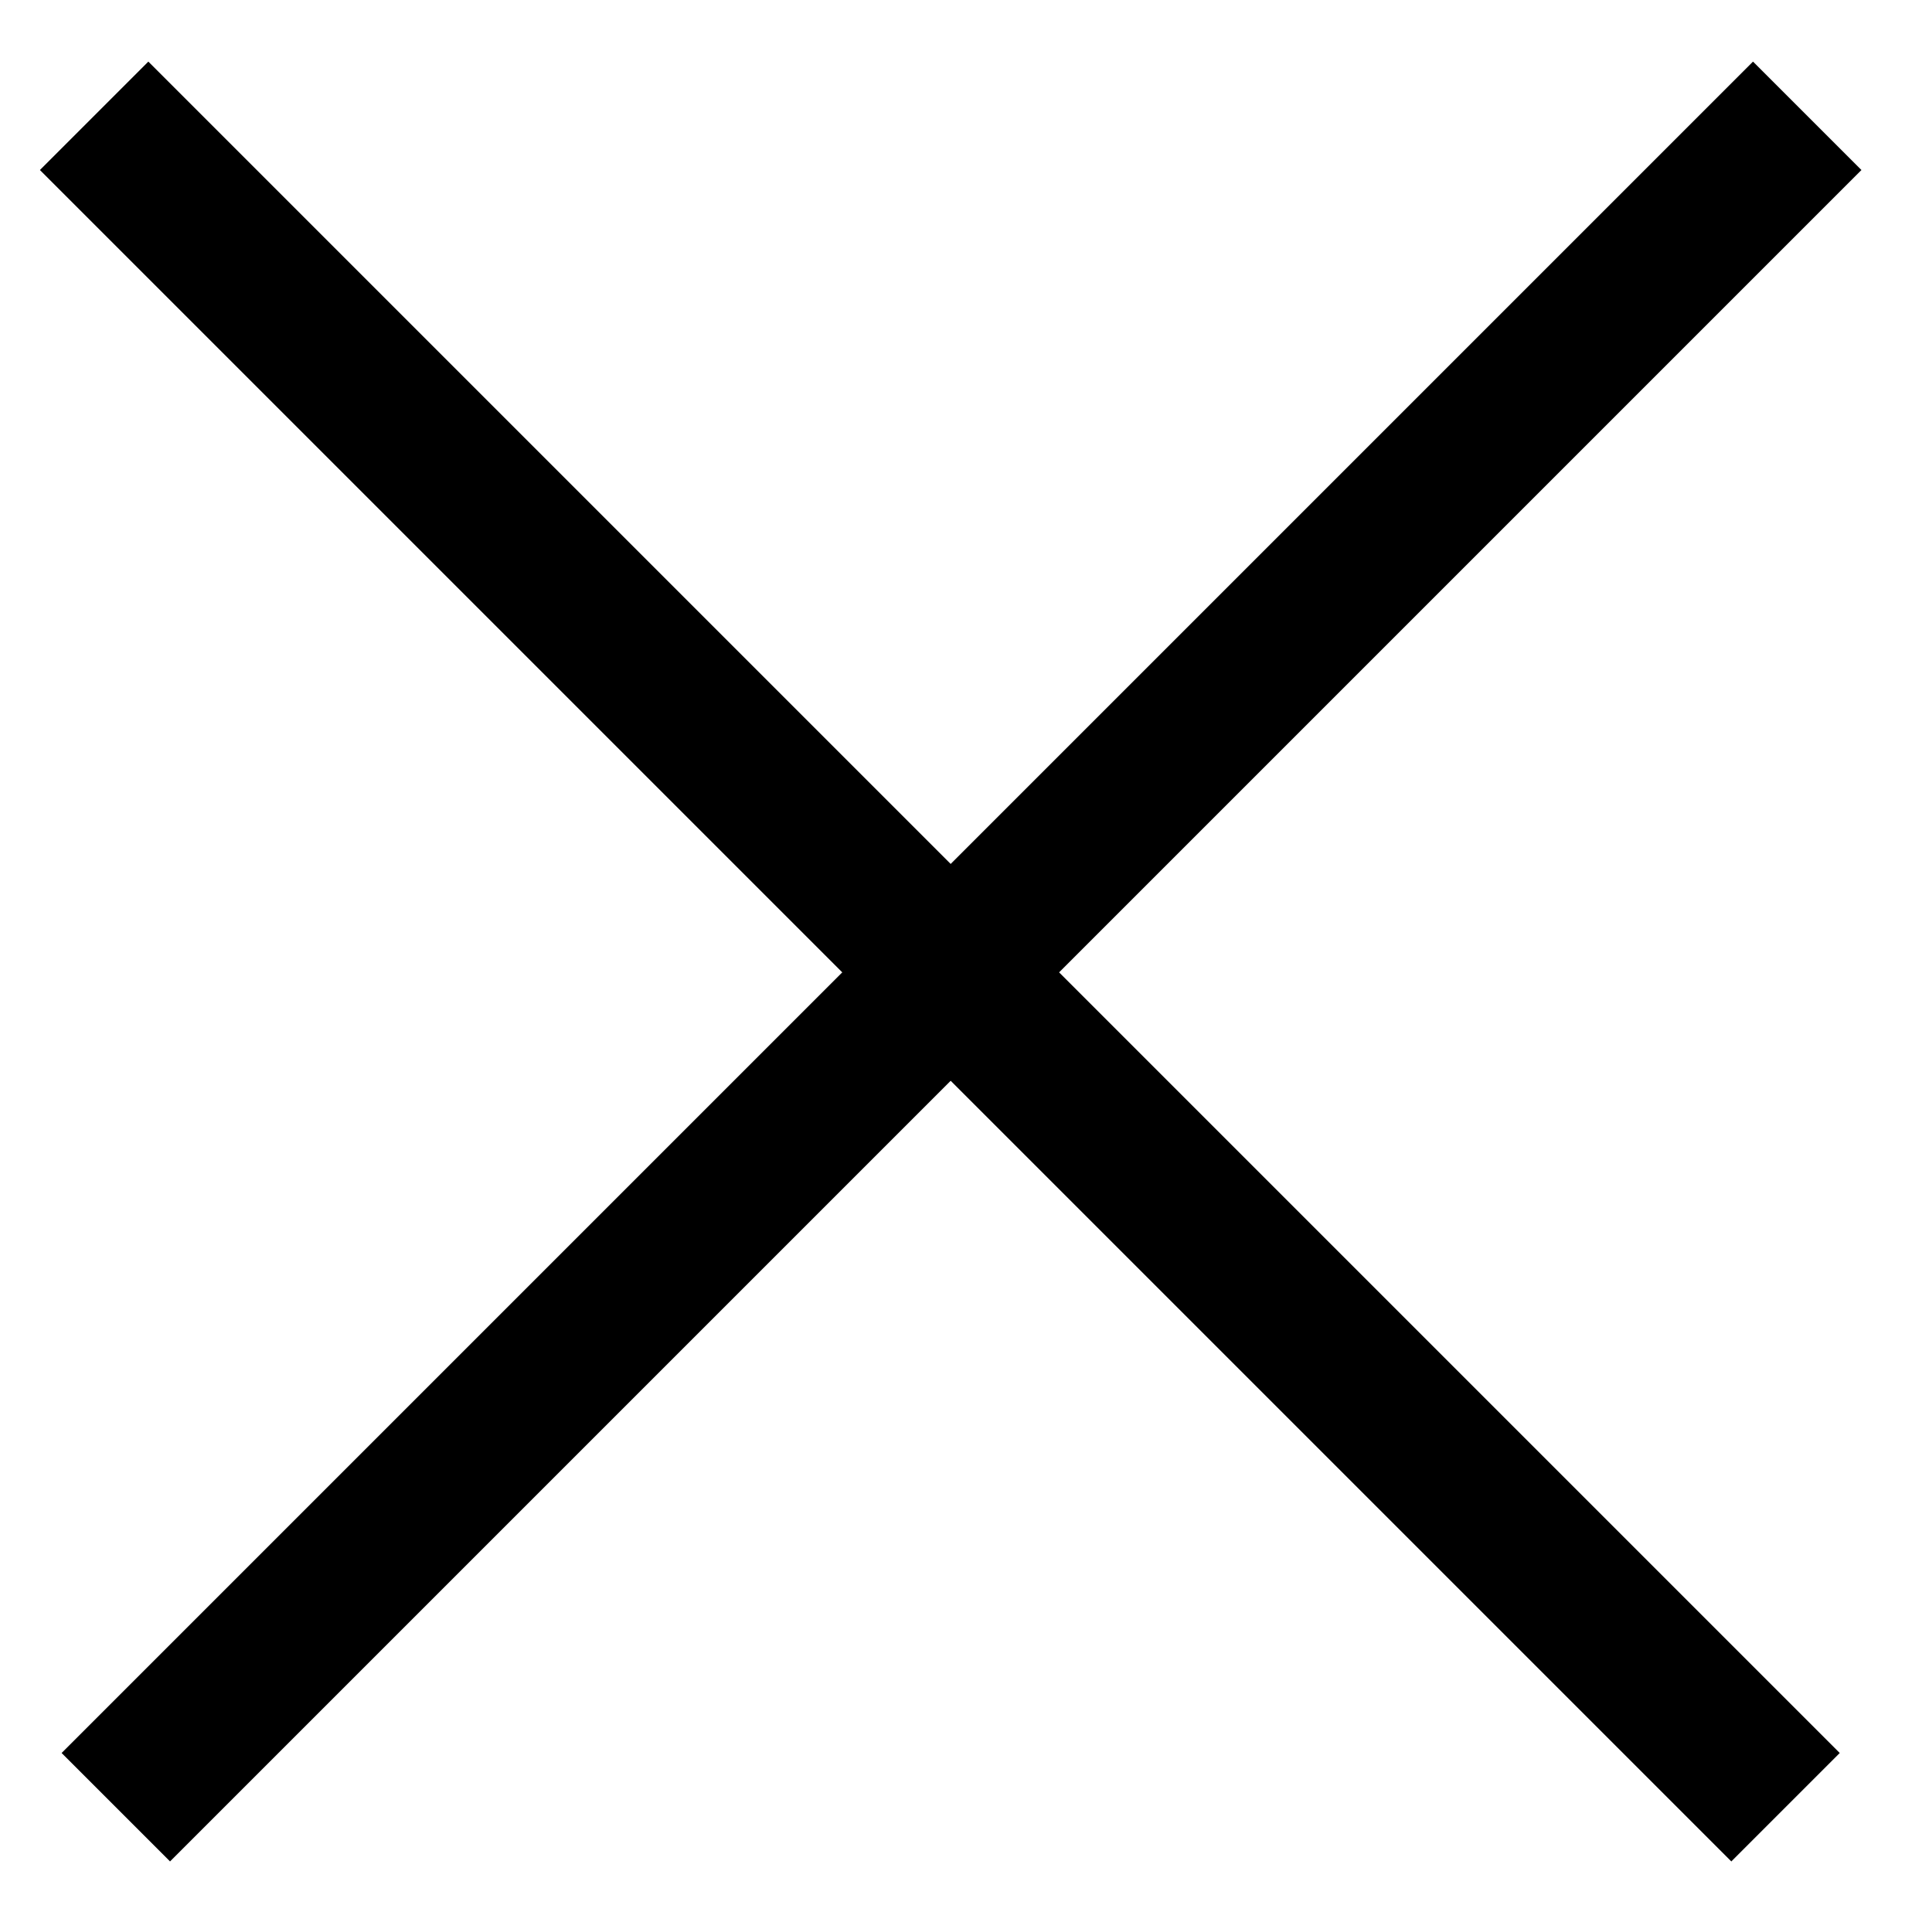 <svg xmlns="http://www.w3.org/2000/svg" xmlns:xlink="http://www.w3.org/1999/xlink" width="63" height="63" viewBox="0 0 63 63">
  <defs>
    <clipPath id="clip-path">
      <rect id="長方形_726" data-name="長方形 726" width="63" height="63" transform="translate(729 3592)" fill="none"/>
    </clipPath>
  </defs>
  <g id="マスクグループ_34" data-name="マスクグループ 34" transform="translate(-729 -3592)" clip-path="url(#clip-path)">
    <g id="グループ_97" data-name="グループ 97" transform="translate(759.815 3567.751) rotate(45)">
      <rect id="長方形_656" data-name="長方形 656" width="5" height="78" transform="translate(37.198 -0.064)"/>
      <rect id="長方形_657" data-name="長方形 657" width="5" height="78" transform="translate(78.198 36.936) rotate(90)"/>
    </g>
  </g>
</svg>
